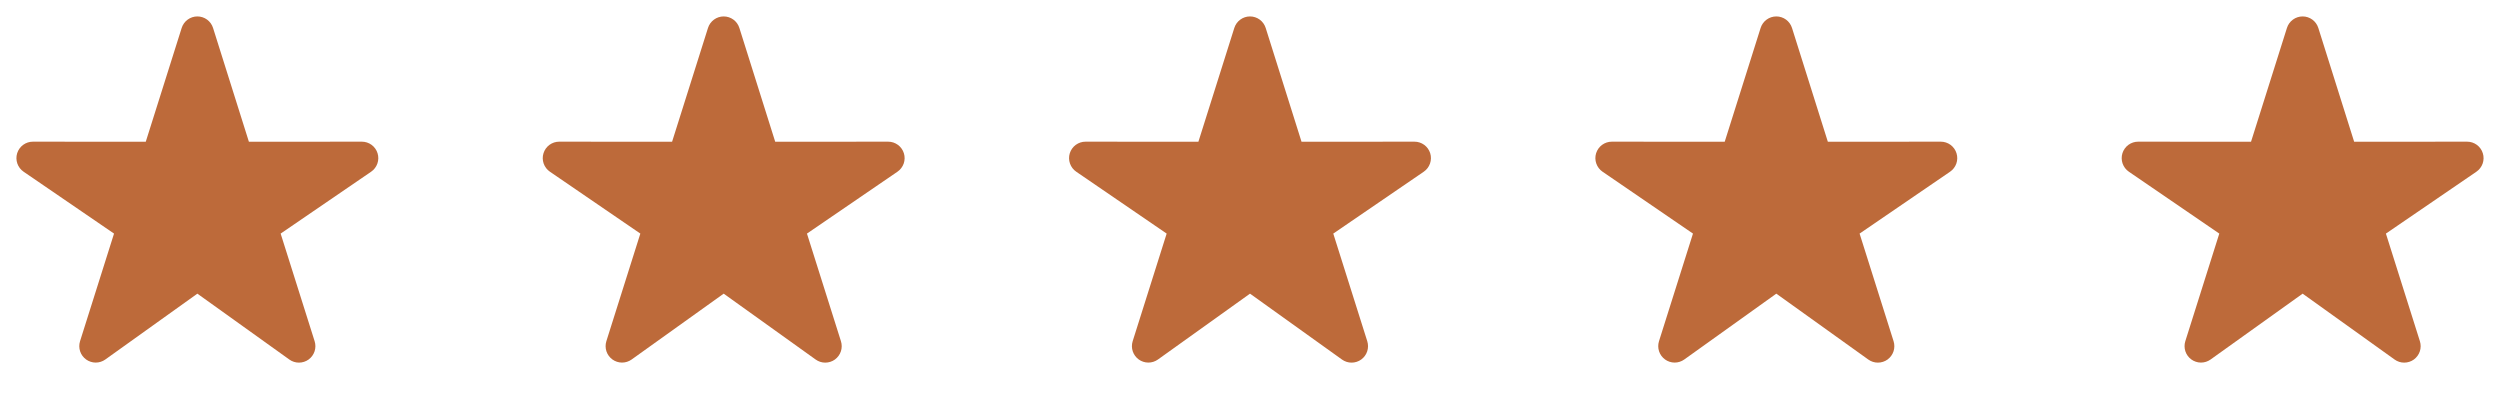 <svg width="152" height="24" viewBox="0 0 152 24" fill="none" xmlns="http://www.w3.org/2000/svg">
<path d="M12.954 1.7C12.89 1.497 12.764 1.319 12.592 1.193C12.42 1.067 12.213 0.999 12 0.999C11.787 0.999 11.58 1.067 11.409 1.193C11.237 1.319 11.11 1.496 11.046 1.699L8.862 8.619L2.001 8.614C1.787 8.613 1.579 8.682 1.406 8.808C1.234 8.935 1.107 9.114 1.043 9.318C0.98 9.522 0.984 9.741 1.054 9.943C1.125 10.145 1.258 10.319 1.435 10.44L6.933 14.202L4.866 20.747C4.804 20.947 4.806 21.161 4.871 21.36C4.937 21.558 5.064 21.731 5.233 21.854C5.403 21.977 5.606 22.044 5.816 22.045C6.025 22.046 6.229 21.981 6.4 21.86L12 17.854L17.594 21.861C17.765 21.983 17.969 22.049 18.179 22.048C18.389 22.047 18.594 21.981 18.764 21.858C18.933 21.734 19.06 21.561 19.126 21.361C19.192 21.162 19.193 20.947 19.13 20.747L17.063 14.202L22.565 10.44C22.742 10.319 22.875 10.145 22.945 9.943C23.016 9.741 23.02 9.522 22.956 9.318C22.893 9.114 22.766 8.935 22.594 8.808C22.421 8.682 22.213 8.613 21.999 8.614L15.133 8.619L12.954 1.7Z" fill="#BD6A3A"/>
<path d="M44.954 1.7C44.89 1.497 44.764 1.319 44.592 1.193C44.42 1.067 44.213 0.999 44 0.999C43.788 0.999 43.58 1.067 43.409 1.193C43.237 1.319 43.11 1.496 43.046 1.699L40.862 8.619L34.001 8.614C33.787 8.613 33.579 8.682 33.406 8.808C33.234 8.935 33.107 9.114 33.044 9.318C32.98 9.522 32.984 9.741 33.054 9.943C33.125 10.145 33.258 10.319 33.435 10.44L38.933 14.202L36.866 20.747C36.804 20.947 36.806 21.161 36.871 21.36C36.937 21.558 37.064 21.731 37.233 21.854C37.403 21.977 37.606 22.044 37.816 22.045C38.025 22.046 38.229 21.981 38.4 21.86L44 17.854L49.594 21.861C49.765 21.983 49.969 22.049 50.179 22.048C50.389 22.047 50.594 21.981 50.764 21.858C50.933 21.734 51.06 21.561 51.126 21.361C51.192 21.162 51.193 20.947 51.13 20.747L49.063 14.202L54.565 10.44C54.742 10.319 54.875 10.145 54.946 9.943C55.016 9.741 55.02 9.522 54.956 9.318C54.893 9.114 54.766 8.935 54.594 8.808C54.421 8.682 54.213 8.613 53.999 8.614L47.133 8.619L44.954 1.7Z" fill="#BD6A3A"/>
<path d="M76.954 1.7C76.89 1.497 76.763 1.319 76.592 1.193C76.42 1.067 76.213 0.999 76 0.999C75.787 0.999 75.58 1.067 75.409 1.193C75.237 1.319 75.11 1.496 75.046 1.699L72.862 8.619L66.001 8.614C65.787 8.613 65.579 8.682 65.406 8.808C65.234 8.935 65.107 9.114 65.043 9.318C64.98 9.522 64.984 9.741 65.055 9.943C65.125 10.145 65.258 10.319 65.435 10.44L70.933 14.202L68.866 20.747C68.804 20.947 68.805 21.161 68.871 21.36C68.937 21.558 69.064 21.731 69.233 21.854C69.403 21.977 69.606 22.044 69.816 22.045C70.025 22.046 70.229 21.981 70.4 21.86L76 17.854L81.594 21.861C81.765 21.983 81.969 22.049 82.179 22.048C82.389 22.047 82.594 21.981 82.763 21.858C82.933 21.734 83.06 21.561 83.126 21.361C83.192 21.162 83.193 20.947 83.13 20.747L81.063 14.202L86.565 10.44C86.742 10.319 86.875 10.145 86.945 9.943C87.016 9.741 87.02 9.522 86.957 9.318C86.893 9.114 86.766 8.935 86.594 8.808C86.421 8.682 86.213 8.613 85.999 8.614L79.133 8.619L76.954 1.7Z" fill="#BD6A3A"/>
<path d="M108.954 1.7C108.89 1.497 108.763 1.319 108.592 1.193C108.42 1.067 108.213 0.999 108 0.999C107.788 0.999 107.58 1.067 107.409 1.193C107.237 1.319 107.11 1.496 107.046 1.699L104.862 8.619L98.001 8.614C97.787 8.613 97.579 8.682 97.406 8.808C97.234 8.935 97.107 9.114 97.043 9.318C96.98 9.522 96.984 9.741 97.055 9.943C97.125 10.145 97.258 10.319 97.435 10.44L102.933 14.202L100.866 20.747C100.804 20.947 100.806 21.161 100.871 21.36C100.937 21.558 101.064 21.731 101.233 21.854C101.403 21.977 101.606 22.044 101.816 22.045C102.025 22.046 102.229 21.981 102.4 21.86L108 17.854L113.594 21.861C113.765 21.983 113.969 22.049 114.179 22.048C114.389 22.047 114.594 21.981 114.764 21.858C114.933 21.734 115.06 21.561 115.126 21.361C115.192 21.162 115.193 20.947 115.13 20.747L113.063 14.202L118.565 10.44C118.742 10.319 118.875 10.145 118.946 9.943C119.016 9.741 119.02 9.522 118.956 9.318C118.893 9.114 118.766 8.935 118.594 8.808C118.421 8.682 118.213 8.613 117.999 8.614L111.133 8.619L108.954 1.7Z" fill="#BD6A3A"/>
<path d="M140.954 1.7C140.89 1.497 140.763 1.319 140.592 1.193C140.42 1.067 140.213 0.999 140 0.999C139.788 0.999 139.58 1.067 139.409 1.193C139.237 1.319 139.11 1.496 139.046 1.699L136.862 8.619L130.001 8.614C129.787 8.613 129.579 8.682 129.406 8.808C129.234 8.935 129.107 9.114 129.043 9.318C128.98 9.522 128.984 9.741 129.054 9.943C129.125 10.145 129.258 10.319 129.435 10.44L134.933 14.202L132.866 20.747C132.804 20.947 132.806 21.161 132.871 21.36C132.937 21.558 133.064 21.731 133.233 21.854C133.403 21.977 133.606 22.044 133.816 22.045C134.025 22.046 134.229 21.981 134.4 21.86L140 17.854L145.594 21.861C145.765 21.983 145.969 22.049 146.179 22.048C146.389 22.047 146.594 21.981 146.764 21.858C146.933 21.734 147.06 21.561 147.126 21.361C147.192 21.162 147.193 20.947 147.13 20.747L145.063 14.202L150.565 10.44C150.742 10.319 150.875 10.145 150.946 9.943C151.016 9.741 151.02 9.522 150.956 9.318C150.893 9.114 150.766 8.935 150.594 8.808C150.421 8.682 150.213 8.613 149.999 8.614L143.133 8.619L140.954 1.7Z" fill="#BD6A3A"/>
</svg>
